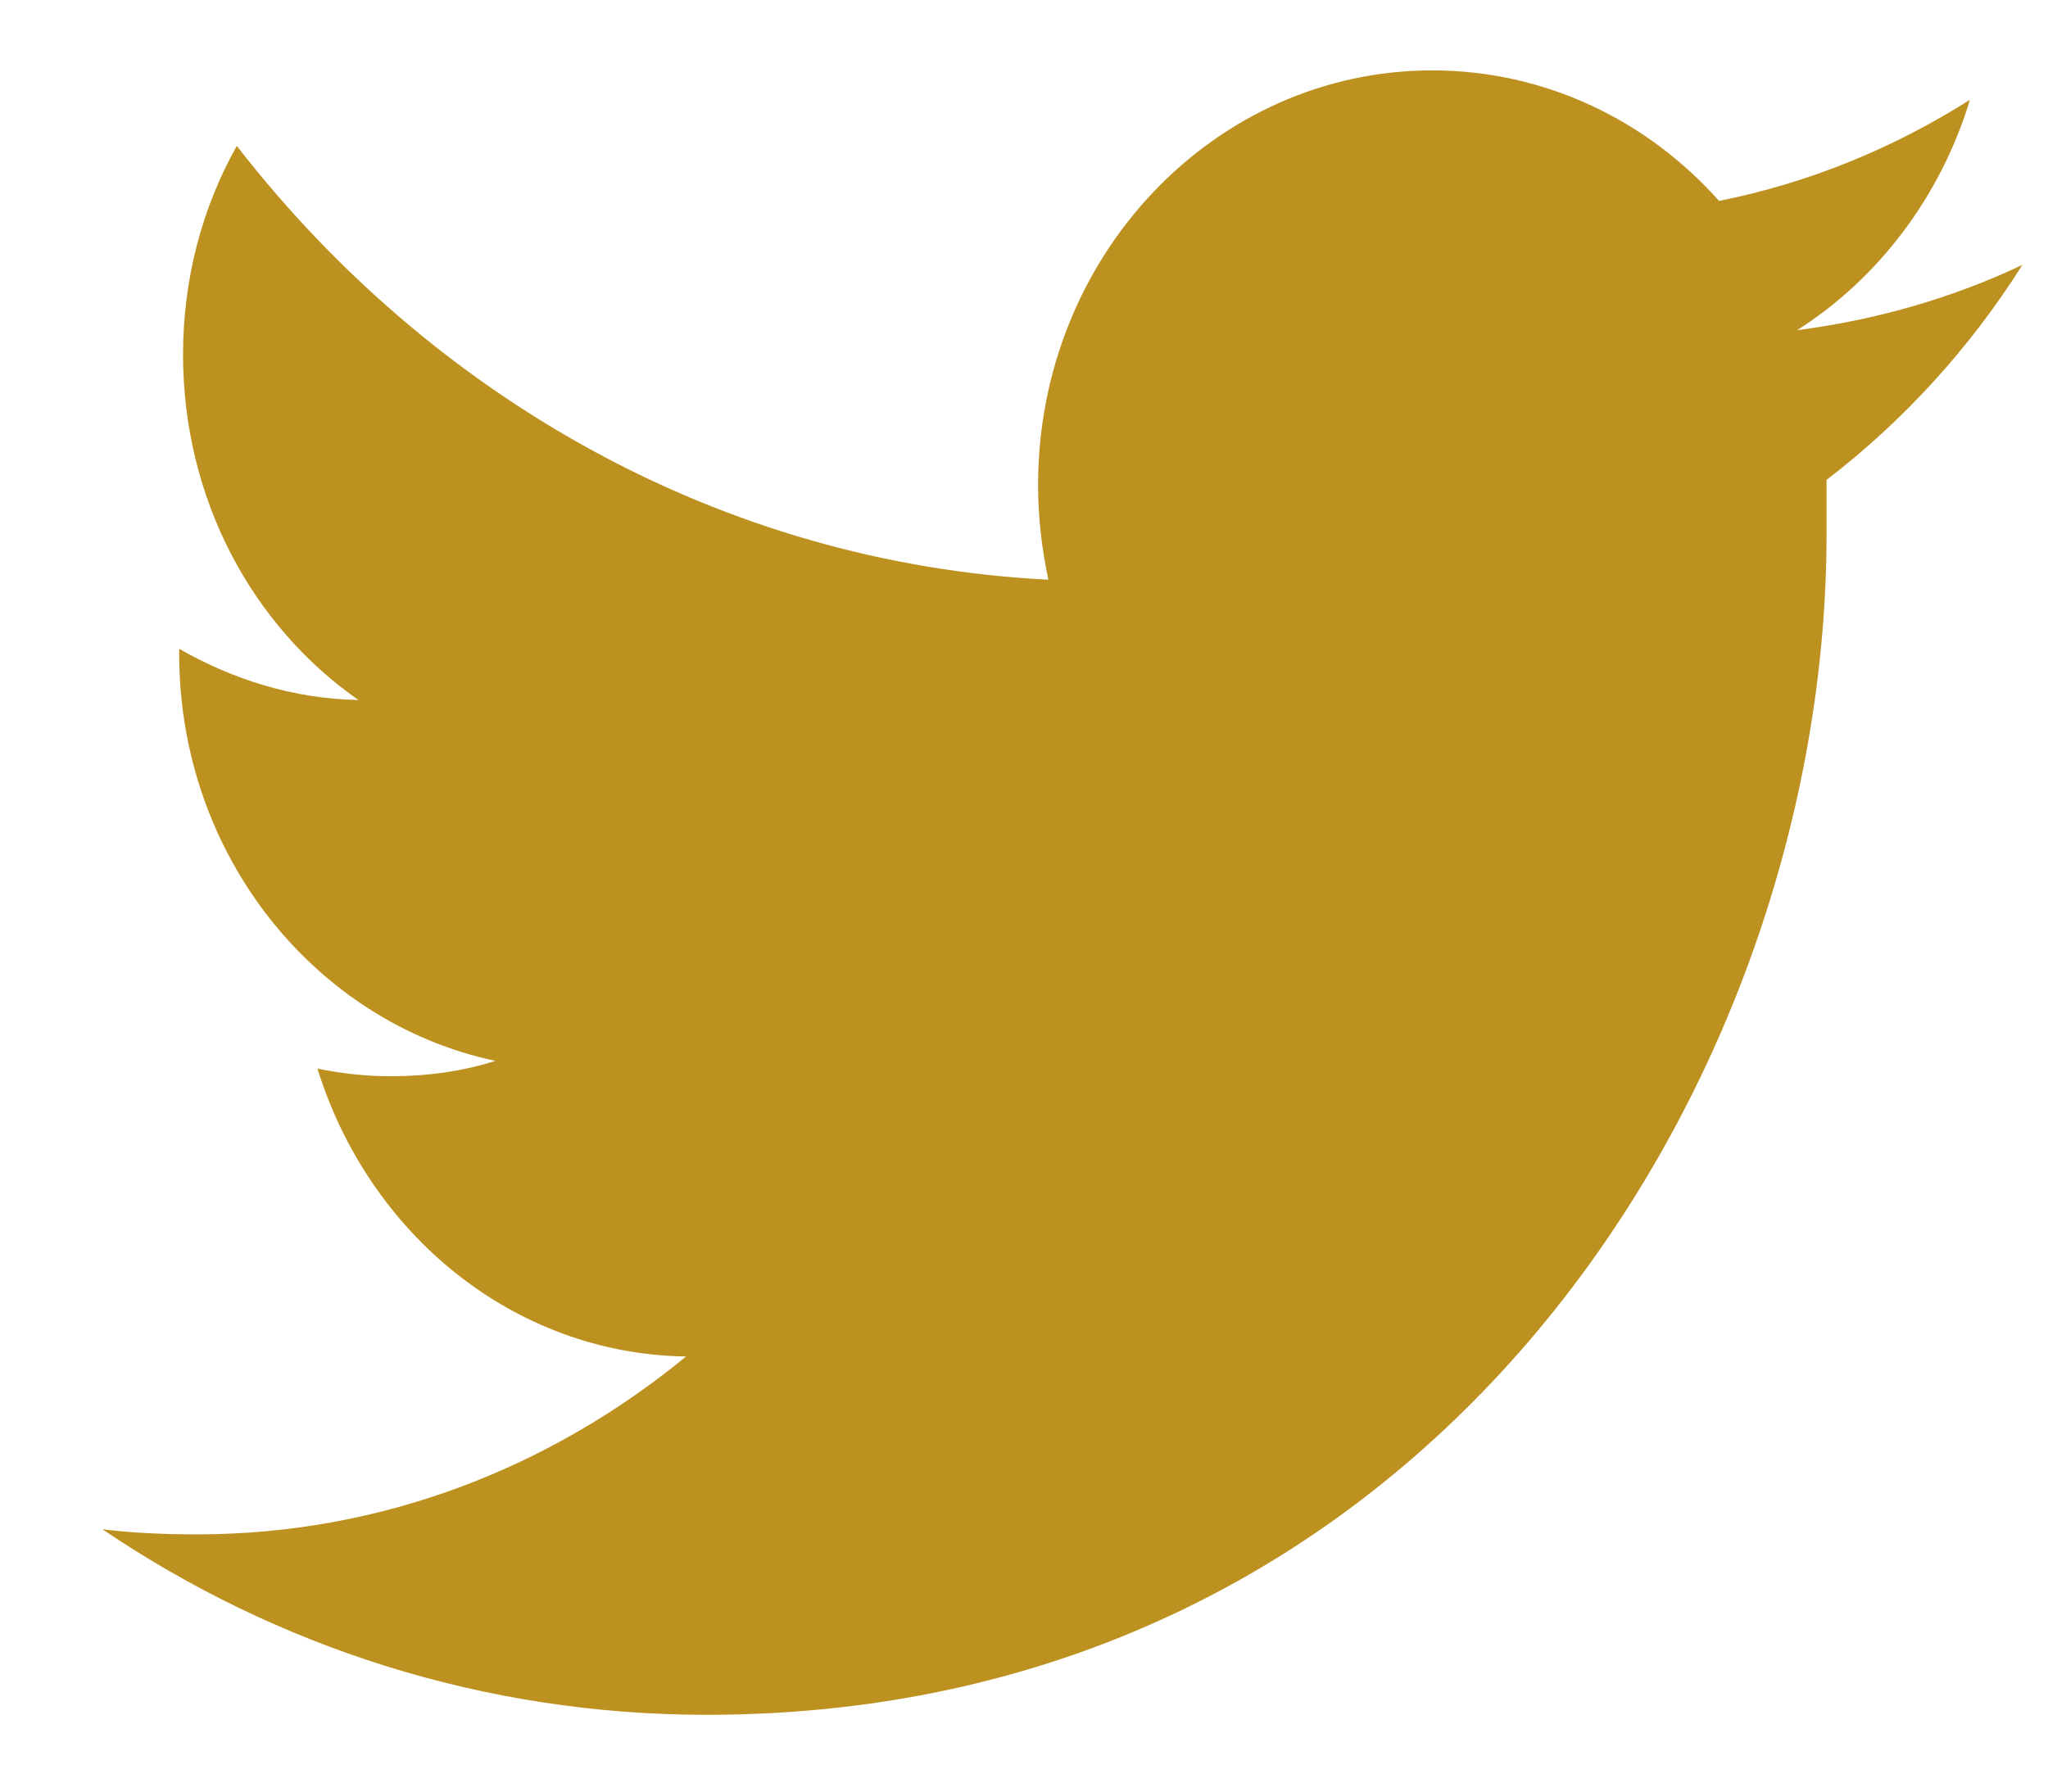 <?xml version="1.0" encoding="utf-8"?>
<!-- Generator: Avocode 2.6.0 - http://avocode.com -->
<svg height="14" width="16" xmlns:xlink="http://www.w3.org/1999/xlink" xmlns="http://www.w3.org/2000/svg" viewBox="0 0 16 14">
    <path id="tw-icon" fill="#bd911f" fill-rule="evenodd" d="M 14.04 2.58 C 14.67 2.18 15.16 1.54 15.39 0.78 C 14.79 1.16 14.13 1.43 13.43 1.57 C 12.87 0.94 12.07 0.55 11.19 0.55 C 9.49 0.55 8.11 2 8.11 3.79 C 8.11 4.05 8.14 4.29 8.19 4.53 C 5.63 4.4 3.37 3.1 1.85 1.14 C 1.58 1.62 1.43 2.18 1.43 2.77 C 1.43 3.9 1.97 4.89 2.8 5.47 C 2.29 5.46 1.82 5.31 1.4 5.07 L 1.4 5.11 C 1.4 6.68 2.46 7.99 3.87 8.29 C 3.62 8.37 3.34 8.41 3.06 8.41 C 2.86 8.41 2.67 8.39 2.48 8.35 C 2.88 9.64 4.01 10.58 5.36 10.6 C 4.3 11.47 2.98 11.99 1.54 11.99 C 1.29 11.99 1.04 11.98 0.8 11.95 C 2.16 12.87 3.78 13.4 5.52 13.4 C 11.18 13.4 14.27 8.46 14.27 4.17 C 14.27 4.03 14.27 3.89 14.27 3.75 C 14.87 3.29 15.39 2.72 15.8 2.07 C 15.25 2.33 14.66 2.5 14.04 2.58 Z M 14.04 2.58" />
</svg>